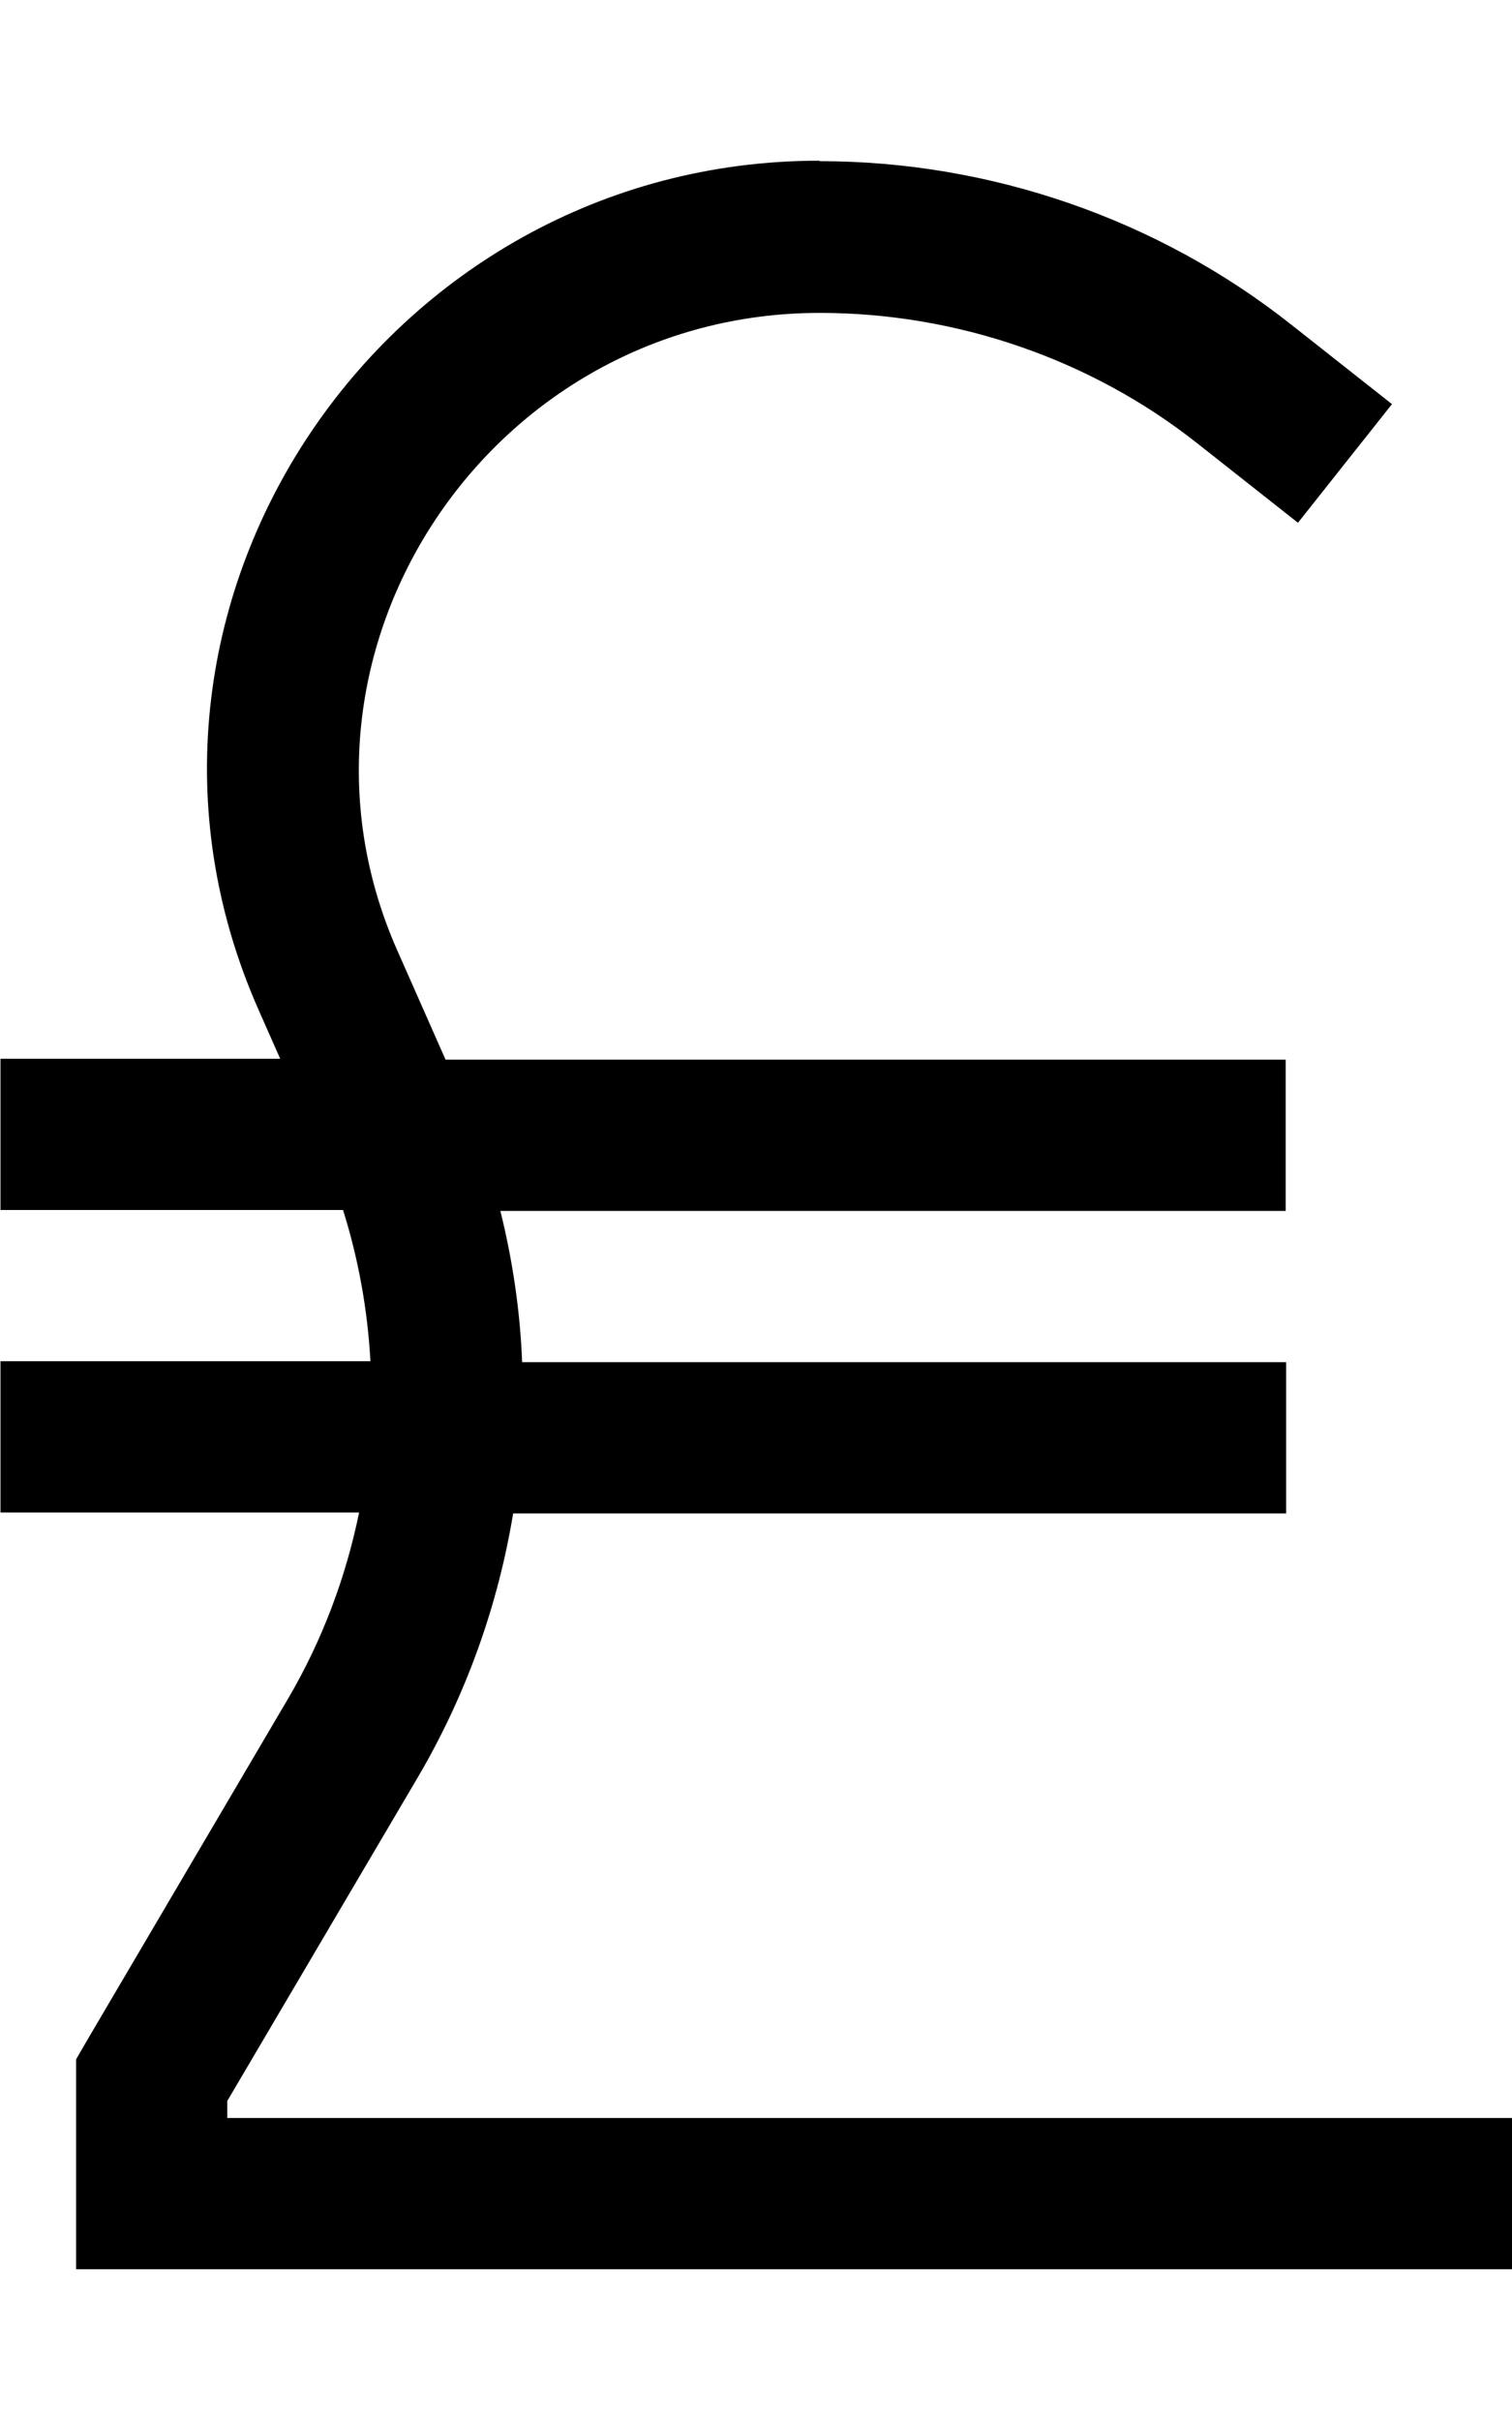<svg fill="currentColor" xmlns="http://www.w3.org/2000/svg" viewBox="0 0 320 512"><!--! Font Awesome Pro 7.1.0 by @fontawesome - https://fontawesome.com License - https://fontawesome.com/license (Commercial License) Copyright 2025 Fonticons, Inc. --><path opacity=".4" fill="currentColor" d=""/><path fill="currentColor" d="M173.4 34C81.3 34 17.2 128.7 54.7 213.6l4.6 10.4-59.2 0 0 32 72.5 0c3.3 10.5 5.2 21.2 5.8 32l-78.3 0 0 32 75.9 0c-2.8 13.7-7.8 27.1-15.1 39.5l-42.6 72.4-2.2 3.8 0 44.4 304 0 0-32-272 0 0-3.6 40.4-68.6c10.2-17.4 16.9-36.3 20.1-55.7l163.6 0 0-32-161.7 0c-.4-10.7-2-21.5-4.6-32l166.2 0 0-32-177.8 0-10.3-23.3c-27.8-63.1 19.8-134.7 89.5-134.7 28.9 0 57.4 9.8 79.9 27.6 5.2 4.1 12.3 9.7 21.3 16.8l19.9-25.1c-9-7.1-16.1-12.7-21.3-16.8-28.3-22.4-63.8-34.6-99.8-34.6z"/></svg>